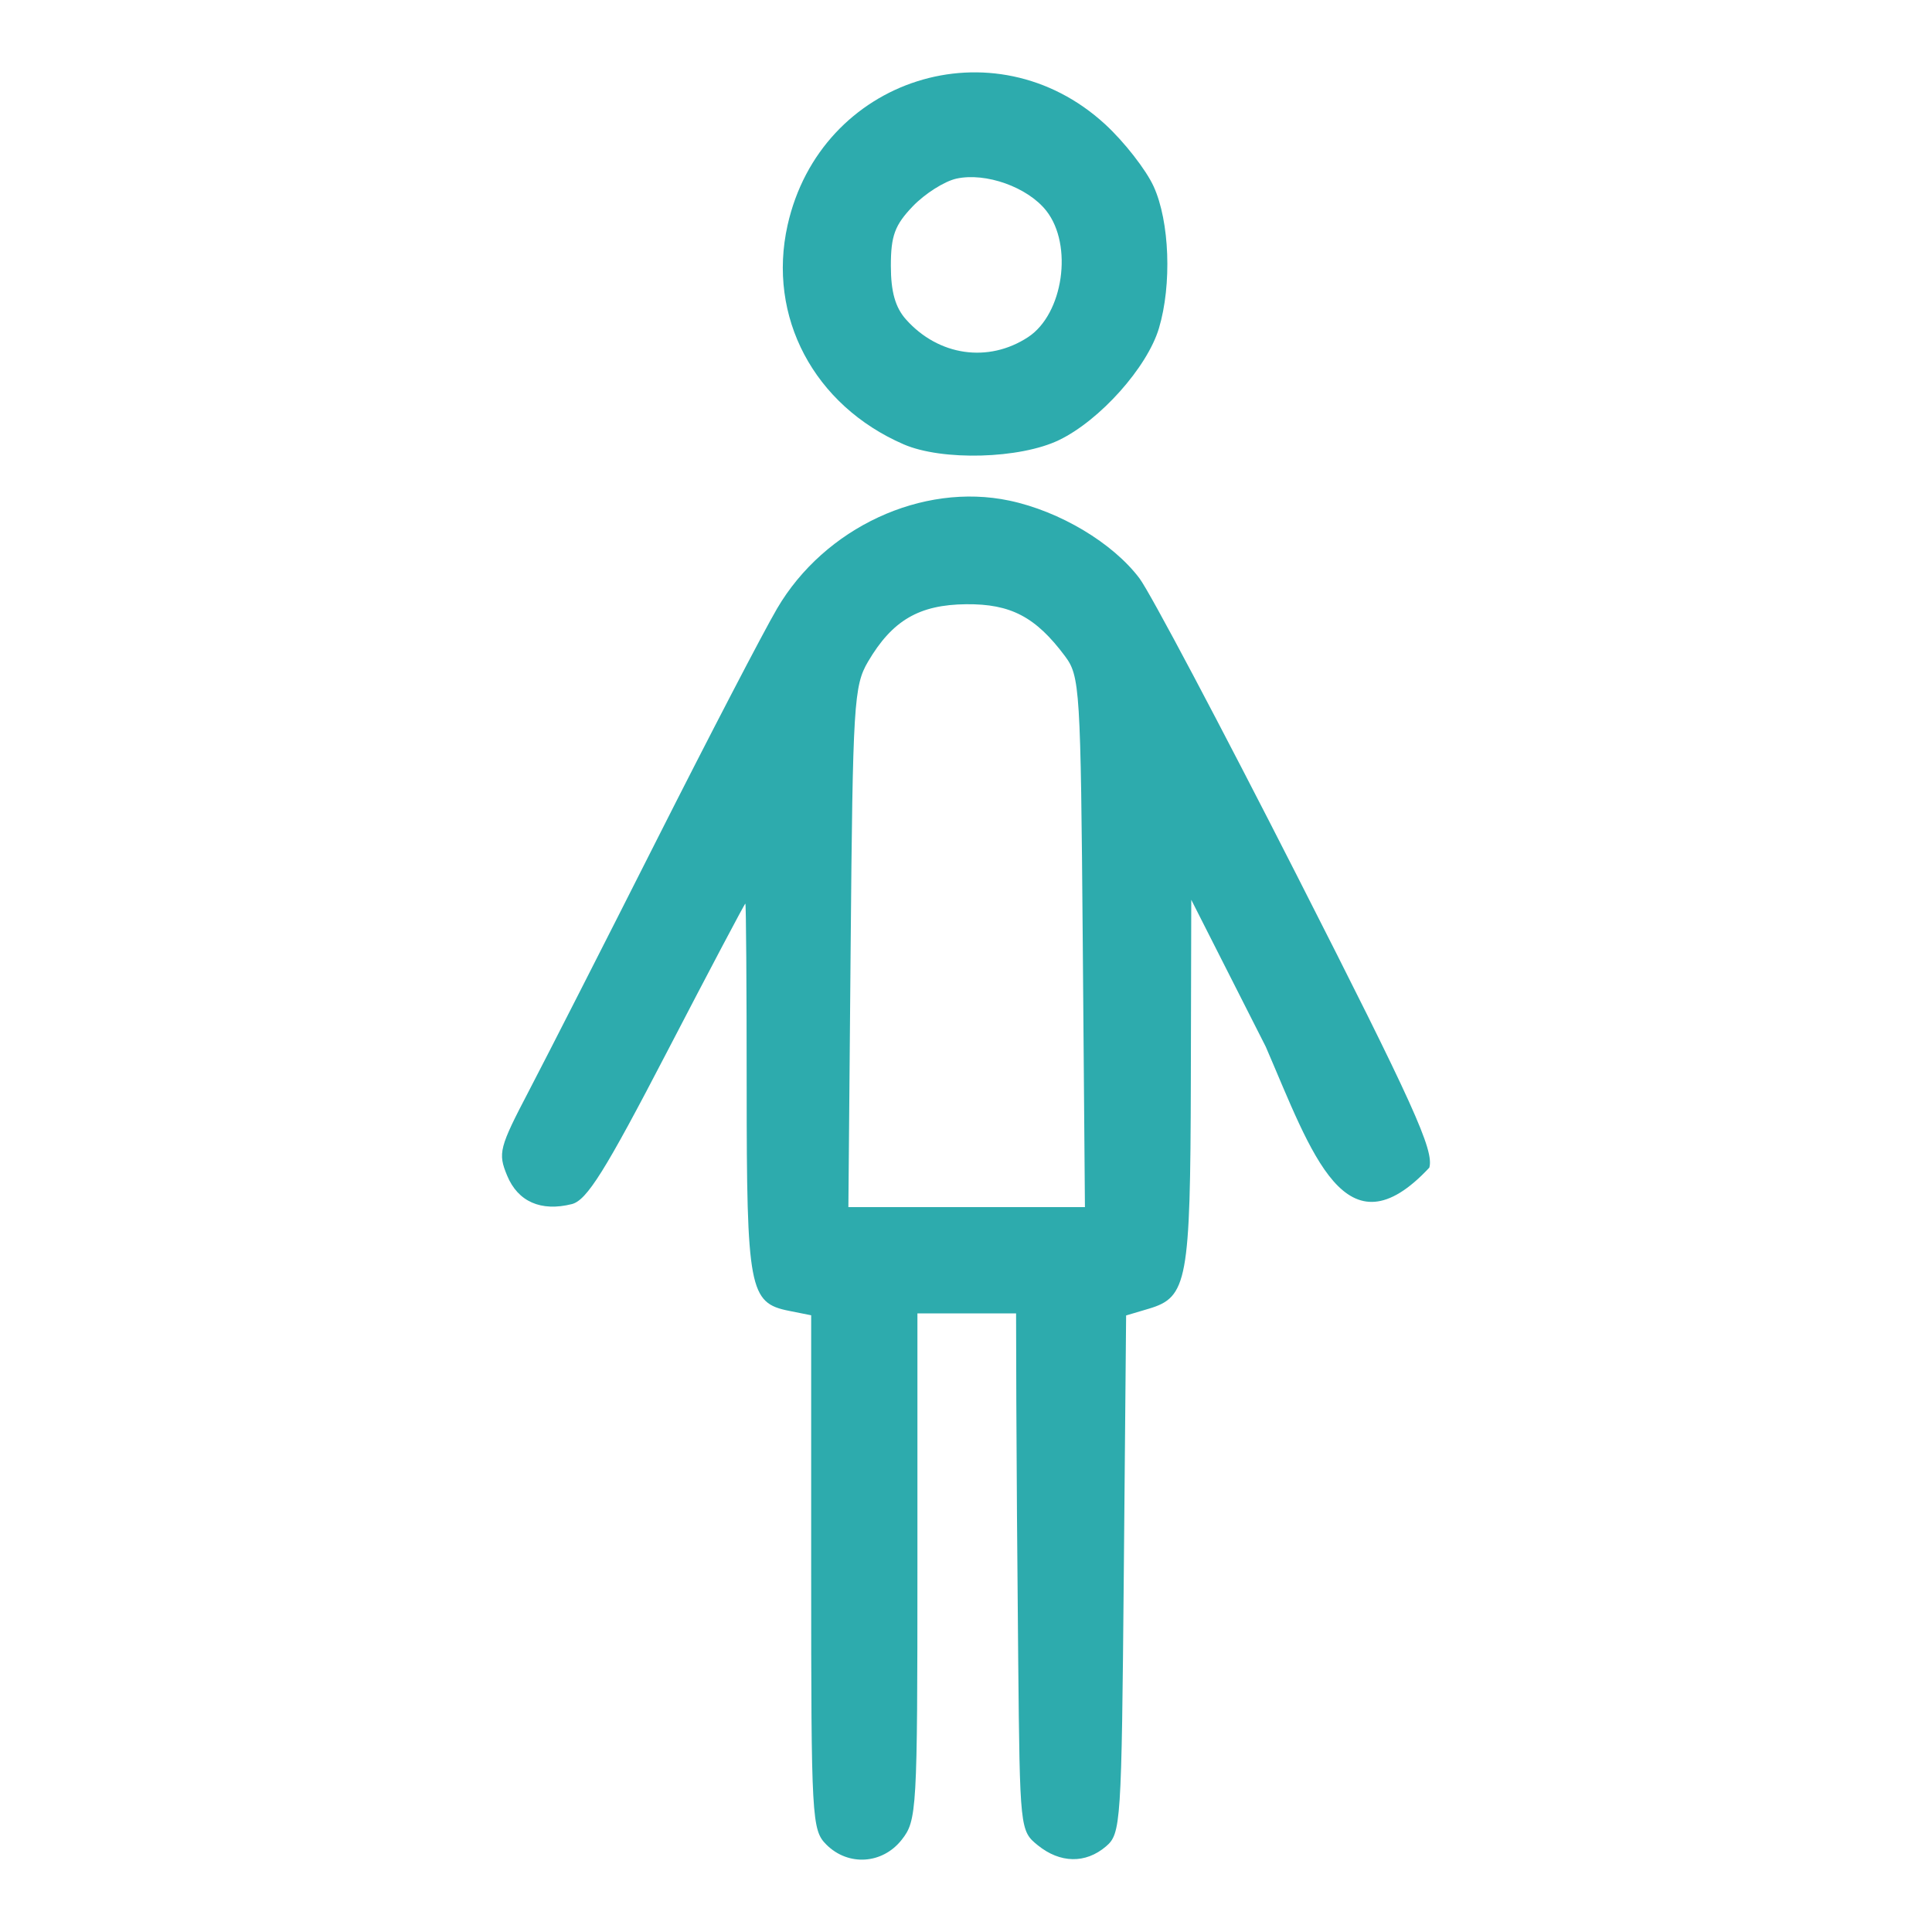 <?xml version="1.0" encoding="UTF-8" standalone="no"?>
<!-- Generator: Adobe Illustrator 19.1.0, SVG Export Plug-In . SVG Version: 6.00 Build 0)  -->

<svg
   xmlns:dc="http://purl.org/dc/elements/1.1/"
   xmlns:cc="http://creativecommons.org/ns#"
   xmlns:rdf="http://www.w3.org/1999/02/22-rdf-syntax-ns#"
   xmlns:svg="http://www.w3.org/2000/svg"
   xmlns="http://www.w3.org/2000/svg"
   xmlns:sodipodi="http://sodipodi.sourceforge.net/DTD/sodipodi-0.dtd"
   xmlns:inkscape="http://www.inkscape.org/namespaces/inkscape"
   version="1.1"
   id="Capa_1"
   x="0px"
   y="0px"
   viewBox="0 0 490.4 490.4"
   style="enable-background:new 0 0 490.4 490.4;"
   xml:space="preserve"
   inkscape:version="0.91 r13725"
   sodipodi:docname="man.svg"><defs
     id="defs43" /><sodipodi:namedview
     pagecolor="#ffffff"
     bordercolor="#666666"
     borderopacity="1"
     objecttolerance="10"
     gridtolerance="10"
     guidetolerance="10"
     inkscape:pageopacity="0"
     inkscape:pageshadow="2"
     inkscape:window-width="1366"
     inkscape:window-height="706"
     id="namedview41"
     showgrid="false"
     inkscape:zoom="0.72656255"
     inkscape:cx="129.30426"
     inkscape:cy="257.9217"
     inkscape:window-x="1272"
     inkscape:window-y="-8"
     inkscape:window-maximized="1"
     inkscape:current-layer="Capa_1" /><path
     style="fill:#2dabad;fill-opacity:1"
     d="m 321.305,265.722 -18.924,-37.327 -0.111,46.23 c -0.121,50.608 -0.873,54.658 -10.676,57.569 l -5.751,1.708 -0.589,65.711 c -0.57,63.543 -0.72,65.822 -4.547,69.082 -5.159,4.393 -11.616,4.277 -17.283,-0.31 -4.509,-3.65 -4.551,-4.048 -4.968,-46.712 -0.232,-23.667 -0.448,-53.215 -0.482,-65.664 l -0.061,-22.633 -12.521,0 -12.521,0 0,64.27 c 0,62.103 -0.135,64.441 -3.992,69.345 -4.885,6.21 -13.58,6.766 -19.123,1.223 -3.701,-3.701 -3.853,-6.421 -3.853,-69.104 l 0,-65.252 -5.674,-1.135 c -10.039,-2.008 -10.699,-5.503 -10.699,-56.65 0,-25.69 -0.151,-46.71 -0.336,-46.712 -0.185,-0.001 -9.11,16.894 -19.834,37.545 -15.782,30.391 -20.399,37.774 -24.224,38.734 -7.813,1.961 -13.665,-0.616 -16.402,-7.223 -2.382,-5.75 -2.048,-7.042 5.613,-21.695 4.48,-8.569 19.031,-37.134 32.335,-63.476 13.304,-26.342 27.061,-52.795 30.571,-58.783 12.048,-20.557 36.837,-32.069 58.973,-27.388 12.81,2.709 26.237,10.734 33.016,19.733 2.678,3.555 20.655,37.491 39.949,75.413 29.657,58.291 34.854,69.756 33.616,74.161 -21.325,22.831 -29.757,-3.487 -41.503,-30.66 z m -46.468,-26.595 c -0.53,-64.493 -0.717,-67.501 -4.524,-72.597 -7.427,-9.942 -13.762,-13.268 -25.064,-13.158 -11.939,0.116 -18.741,4.09 -24.9,14.546 -3.617,6.14 -3.888,10.582 -4.428,72.514 l -0.576,65.974 30.022,0 30.022,0 z m -45.469,-126.345 c -22.763,-9.887 -34.663,-32.361 -29.457,-55.628 8.371,-37.406 52.482,-51.43 80.59,-25.622 4.846,4.449 10.394,11.557 12.33,15.795 4.055,8.878 4.653,24.947 1.339,36.008 -2.974,9.925 -14.952,23.335 -25.332,28.36 -9.901,4.793 -29.684,5.338 -39.471,1.087 z m 31.589,-27.21 c 8.95,-5.864 11.476,-23.363 4.629,-32.067 -4.716,-5.996 -15.357,-9.802 -22.821,-8.162 -3.026,0.665 -8.007,3.824 -11.069,7.02 -4.569,4.769 -5.568,7.481 -5.568,15.114 0,6.579 1.128,10.567 3.853,13.62 8.26,9.258 20.891,11.083 30.976,4.475 z"
     id="path5420"
     inkscape:connector-curvature="0"
     sodipodi:nodetypes="ccsscsscsccccscsscsscsscssssssccsscsscccsssssssssscssss" /></svg>